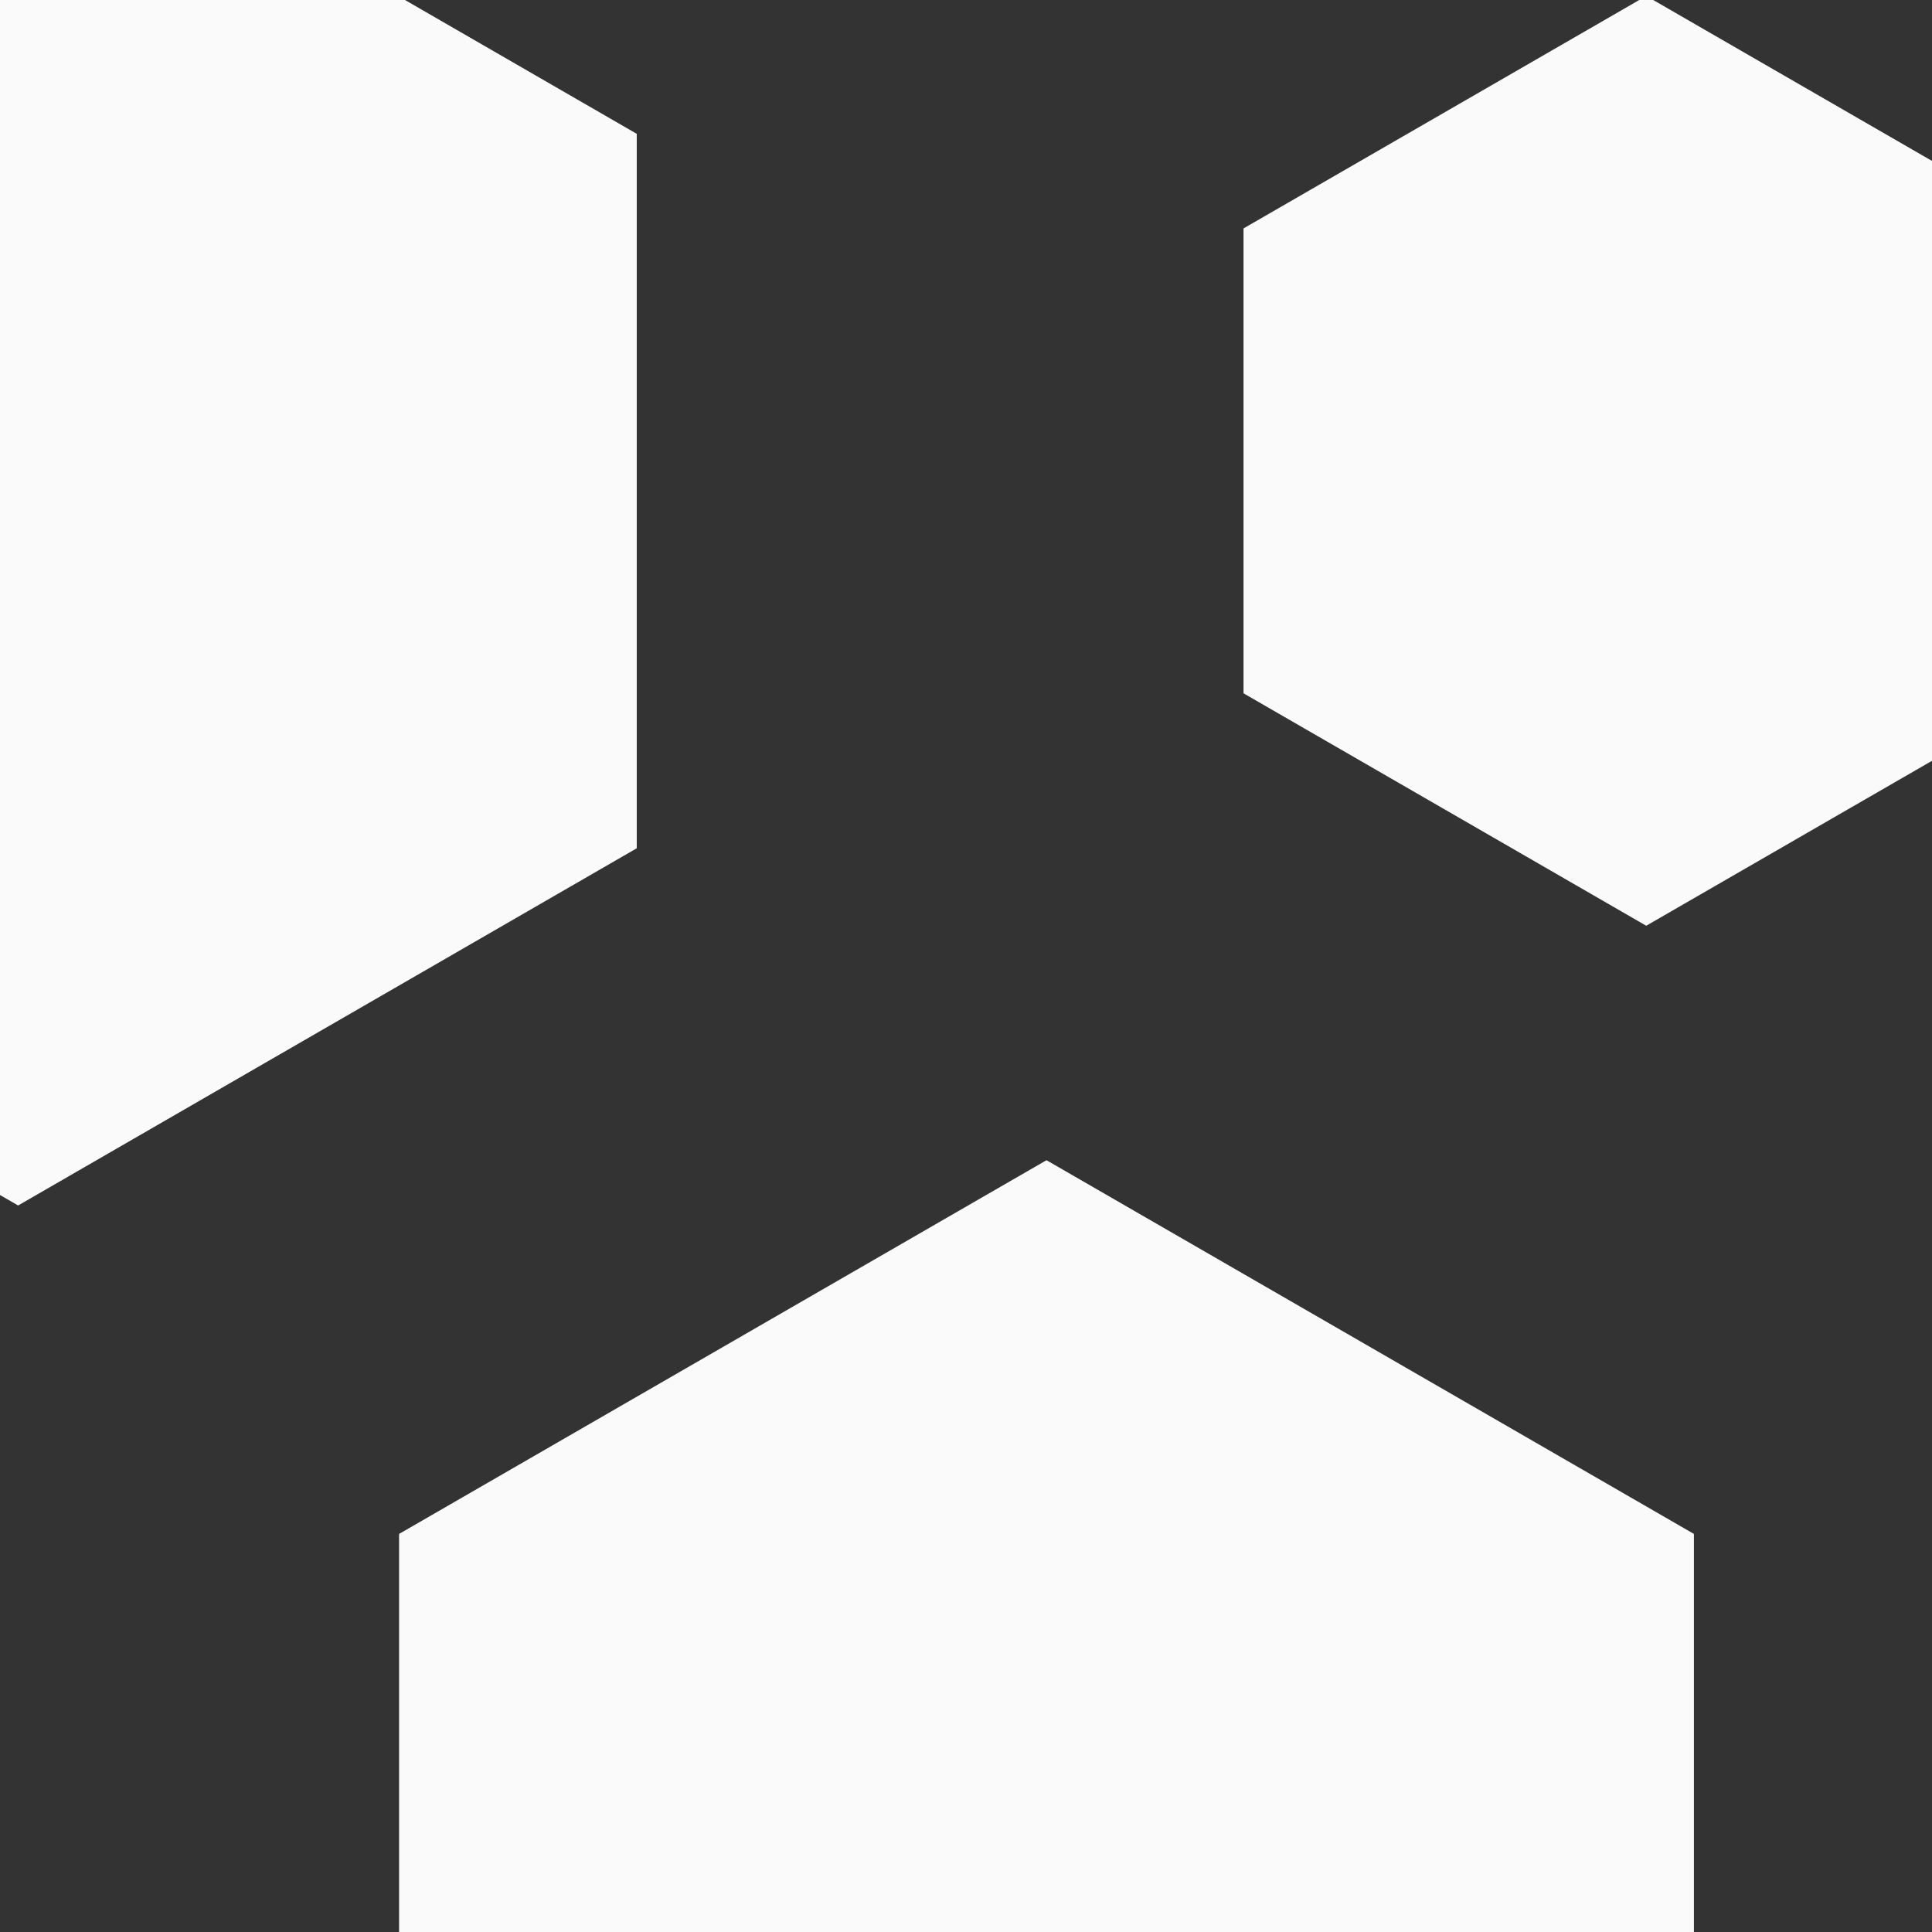 <svg id="visual" viewBox="0 0 960 960" width="960" height="960" xmlns="http://www.w3.org/2000/svg" xmlns:xlink="http://www.w3.org/1999/xlink" version="1.1"><rect x="0" y="0" width="960" height="960" fill="#333333" stroke="none"/><g><g transform="translate(520 948)"><path d="M0 -371.5L321.7 -185.8L321.7 185.8L0 371.5L-321.7 185.8L-321.7 -185.8Z" fill="#fafafa"></path></g><g transform="translate(818 229)"><path d="M0 -231L200.1 -115.5L200.1 115.5L0 231L-200.1 115.5L-200.1 -115.5Z" fill="#fafafa"></path></g><g transform="translate(9 244)"><path d="M0 -355L307.4 -177.5L307.4 177.5L0 355L-307.4 177.5L-307.4 -177.5Z" fill="#fafafa"></path></g></g></svg>